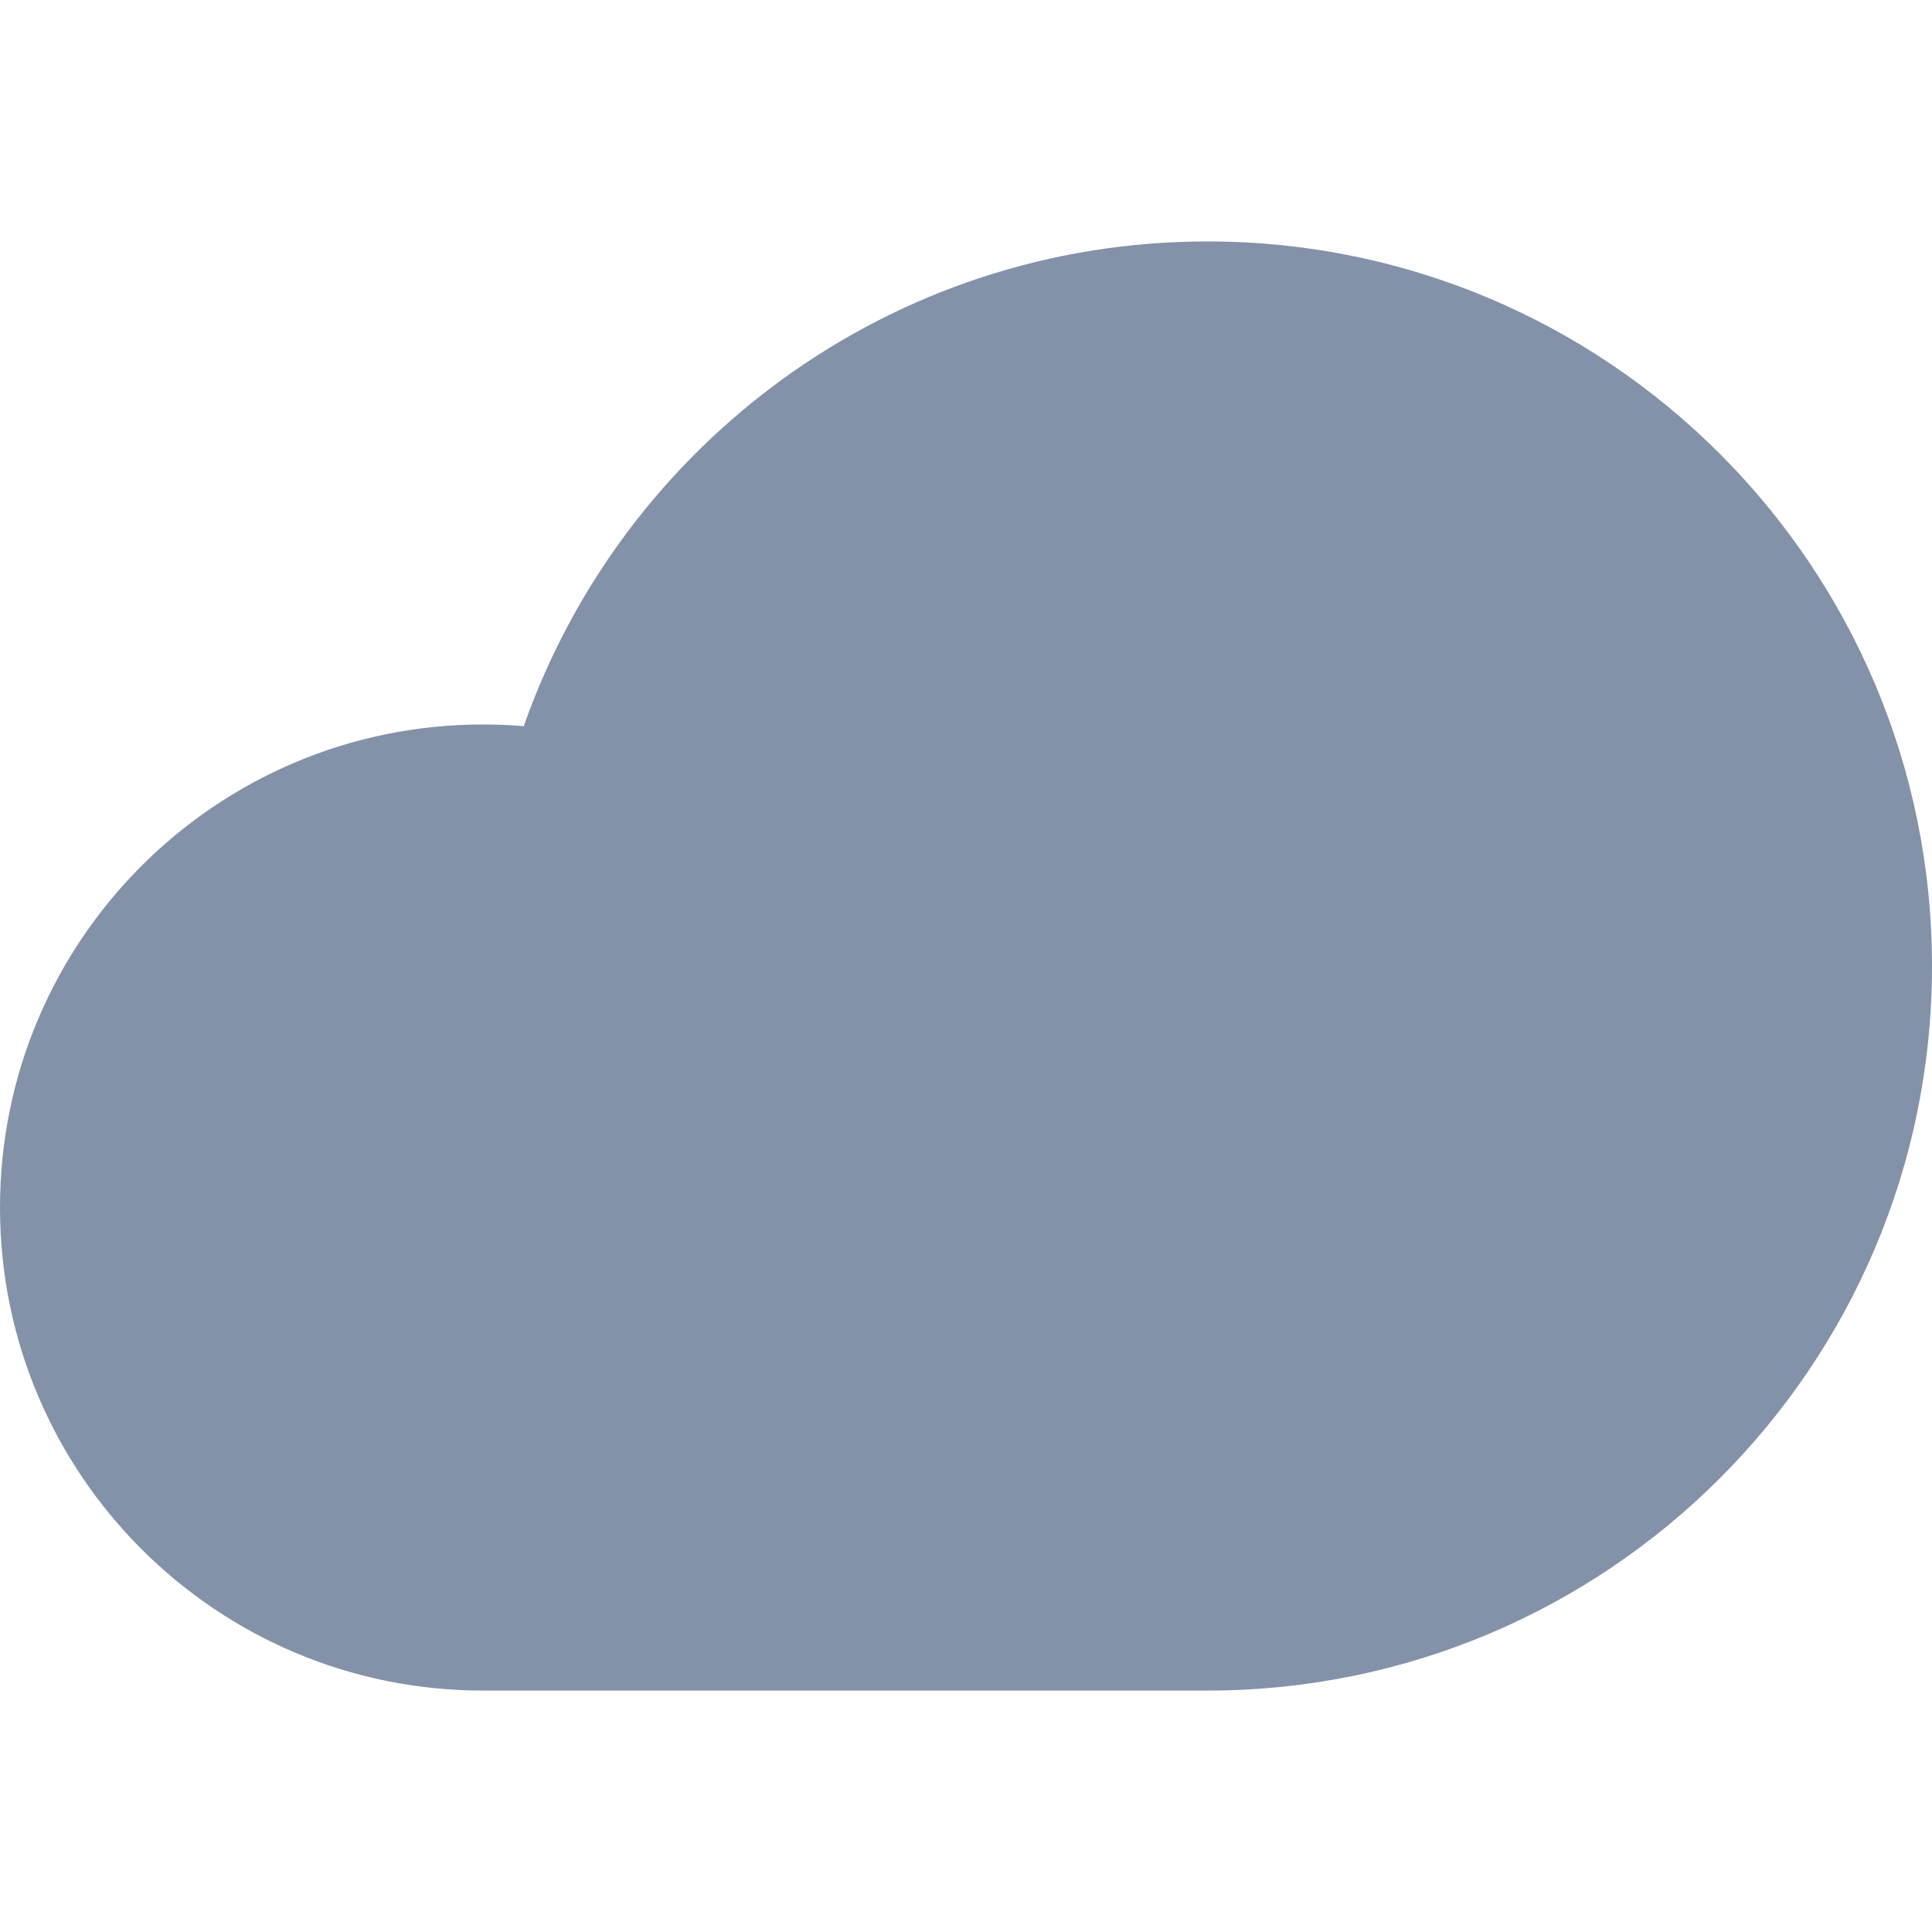 <?xml version="1.0" encoding="utf-8"?>
<!-- Generator: Adobe Illustrator 18.0.0, SVG Export Plug-In . SVG Version: 6.00 Build 0)  -->
<svg version="1.1" id="network" xmlns="http://www.w3.org/2000/svg" xmlns:xlink="http://www.w3.org/1999/xlink" x="0px" y="0px"
	 viewBox="0 0 1133.9 1133.9" enable-background="new 0 0 1133.9 1133.9" xml:space="preserve">
<path id="cloud" fill="#8392A9" d="M708.7,141.7c-185.5,0-343.2,118.8-401.3,284.5c-7.9-0.7-15.8-1-23.9-1
	C126.9,425.2,0,552.1,0,708.7s126.9,283.5,283.5,283.5H707l0,0c0.6,0,1.2,0,1.7,0c234.8,0,425.2-190.4,425.2-425.2
	S943.5,141.7,708.7,141.7z"/>
</svg>
